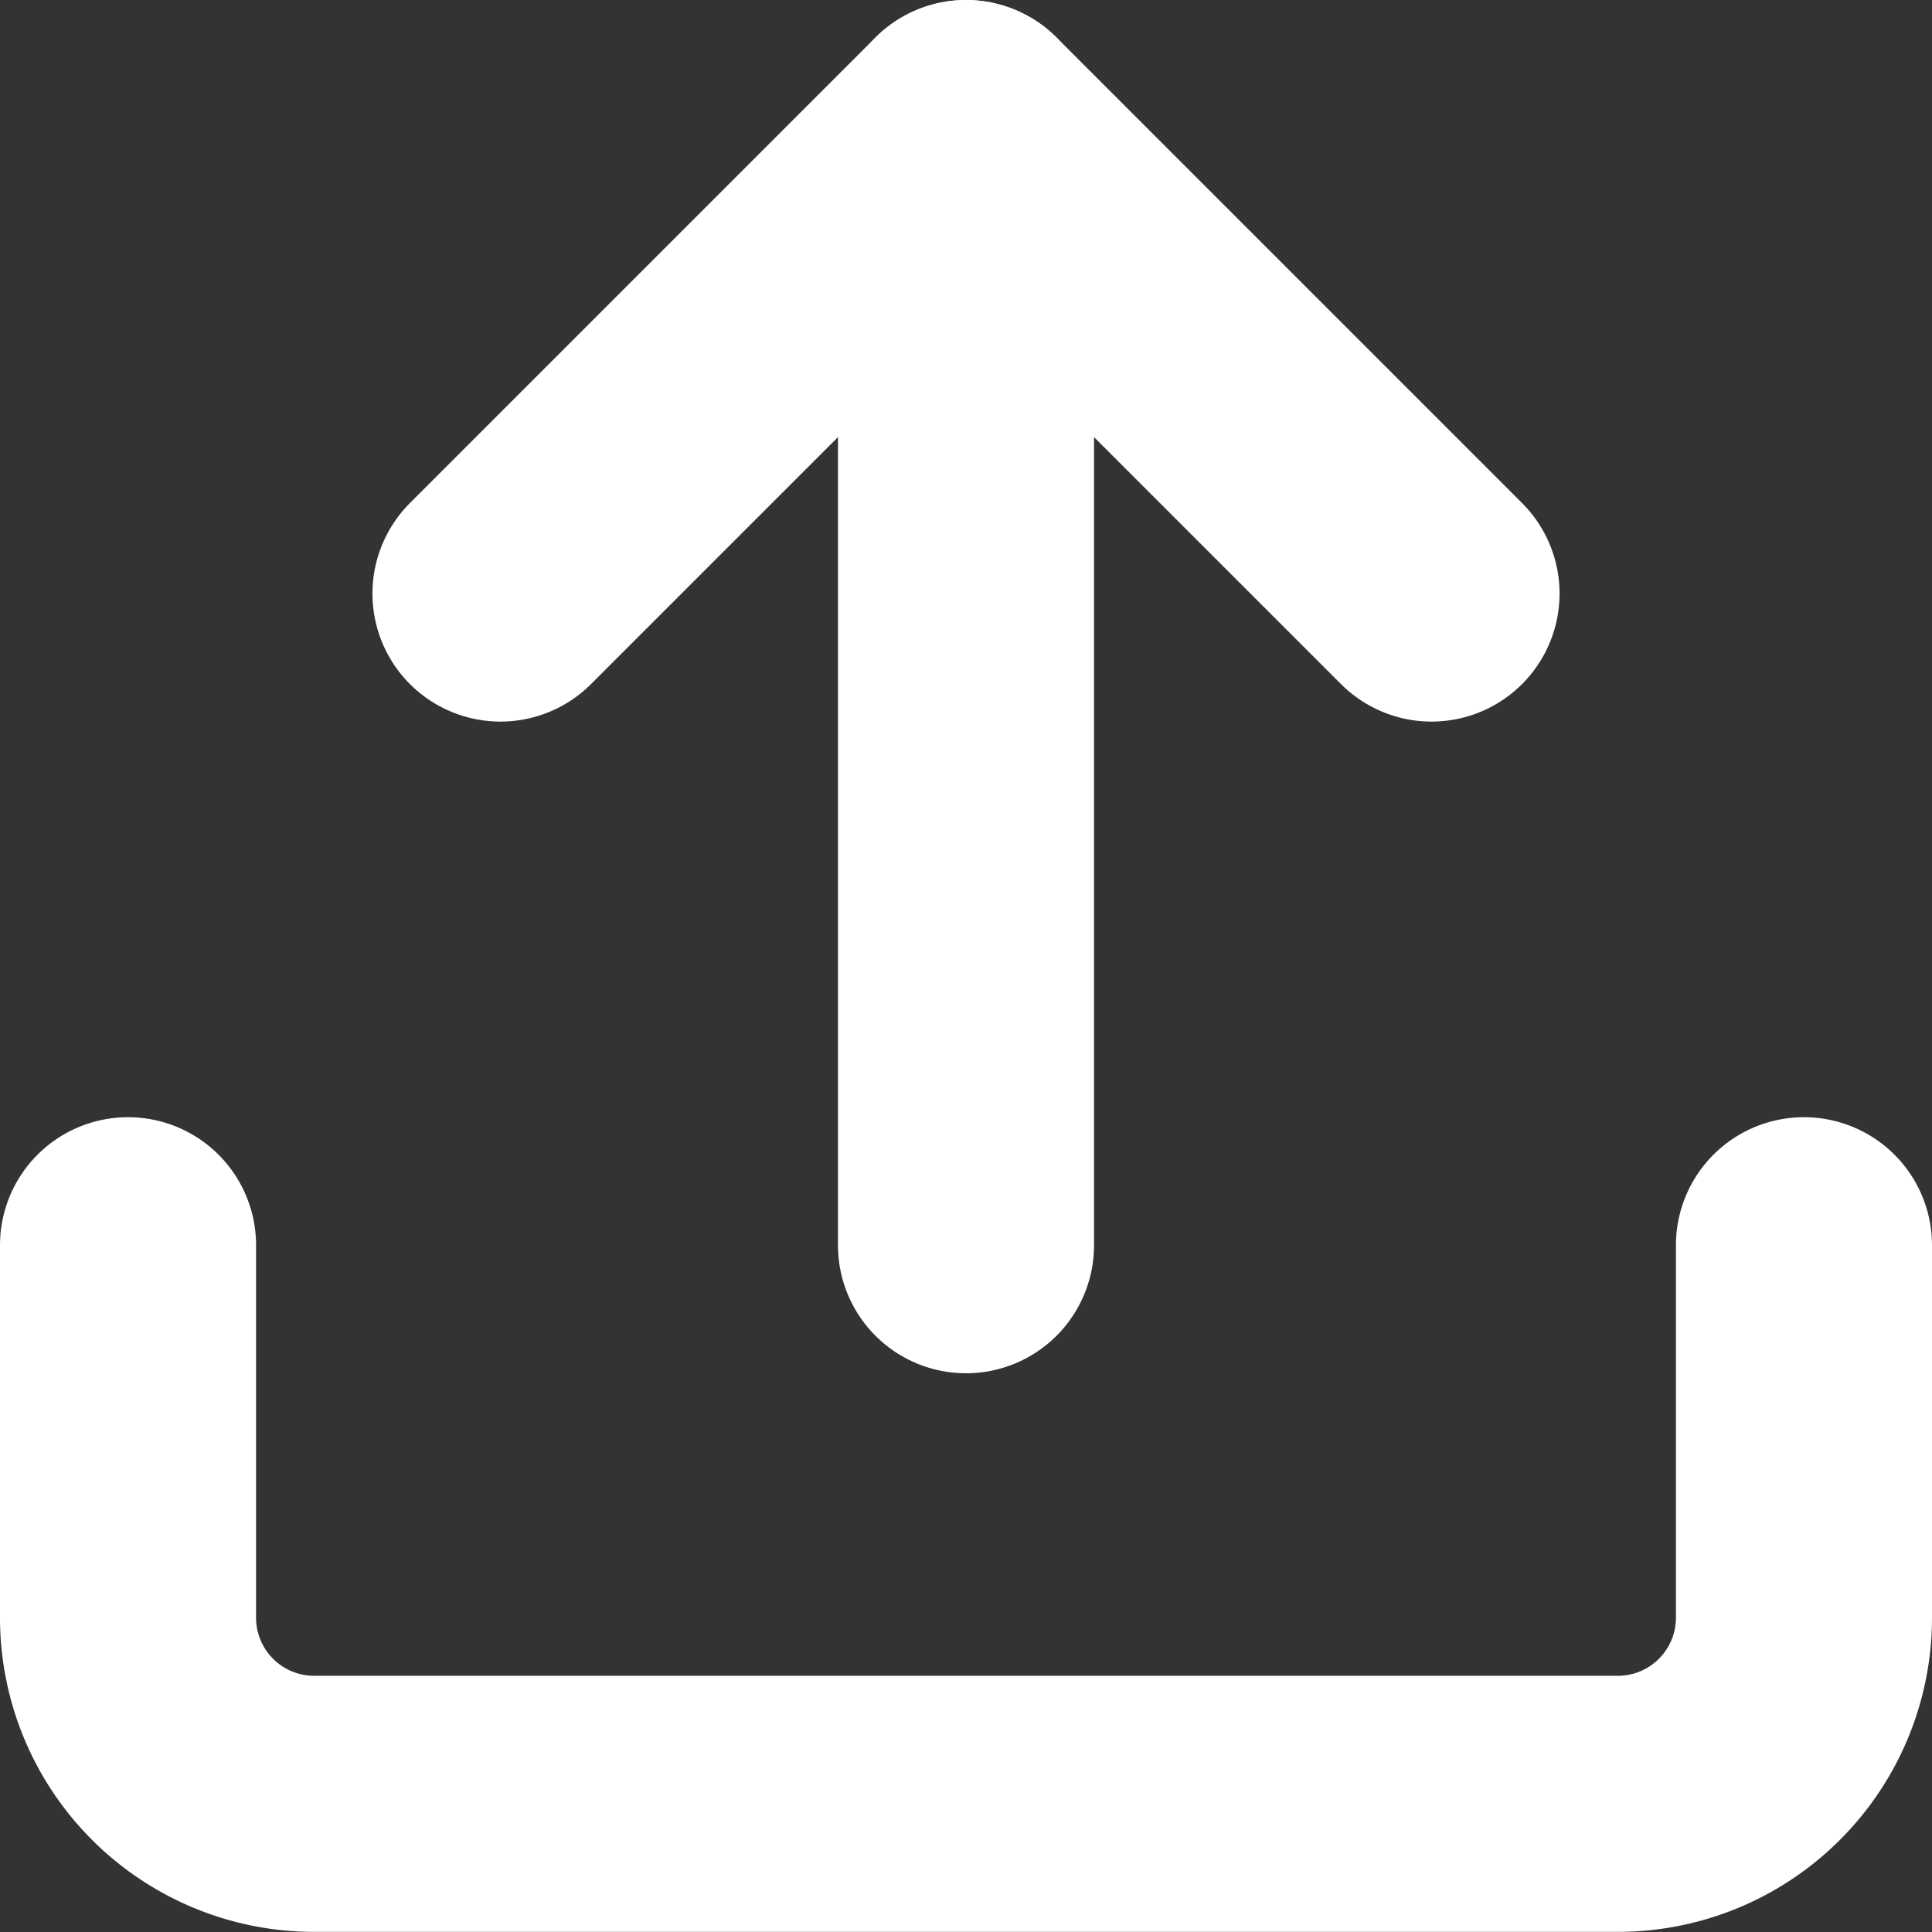 <svg xmlns="http://www.w3.org/2000/svg" width="15.09" height="15.09" viewBox="0 0 15.09 15.09">
  <rect x="0" y="0" width="15.09" height="15.09" fill="#333333" stroke="none"/>
  <g id="Icon_feather-upload" data-name="Icon feather-upload" transform="translate(-3.5 -3.5)">
    <path id="Trazado_230" data-name="Trazado 230" d="M17.59,22.5v2.909a1.454,1.454,0,0,1-1.454,1.454H5.954A1.454,1.454,0,0,1,4.5,25.409V22.5" transform="translate(0 -9.274)" fill="none" stroke="#fff" stroke-linecap="round" stroke-linejoin="round" stroke-width="2"/>
    <path id="Trazado_231" data-name="Trazado 231" d="M17.772,8.136,14.136,4.5,10.5,8.136" transform="translate(-3.091)" fill="none" stroke="#fff" stroke-linecap="round" stroke-linejoin="round" stroke-width="2"/>
    <path id="Trazado_232" data-name="Trazado 232" d="M18,4.5v8.726" transform="translate(-6.955)" fill="none" stroke="#fff" stroke-linecap="round" stroke-linejoin="round" stroke-width="2"/>
  </g>
</svg>
